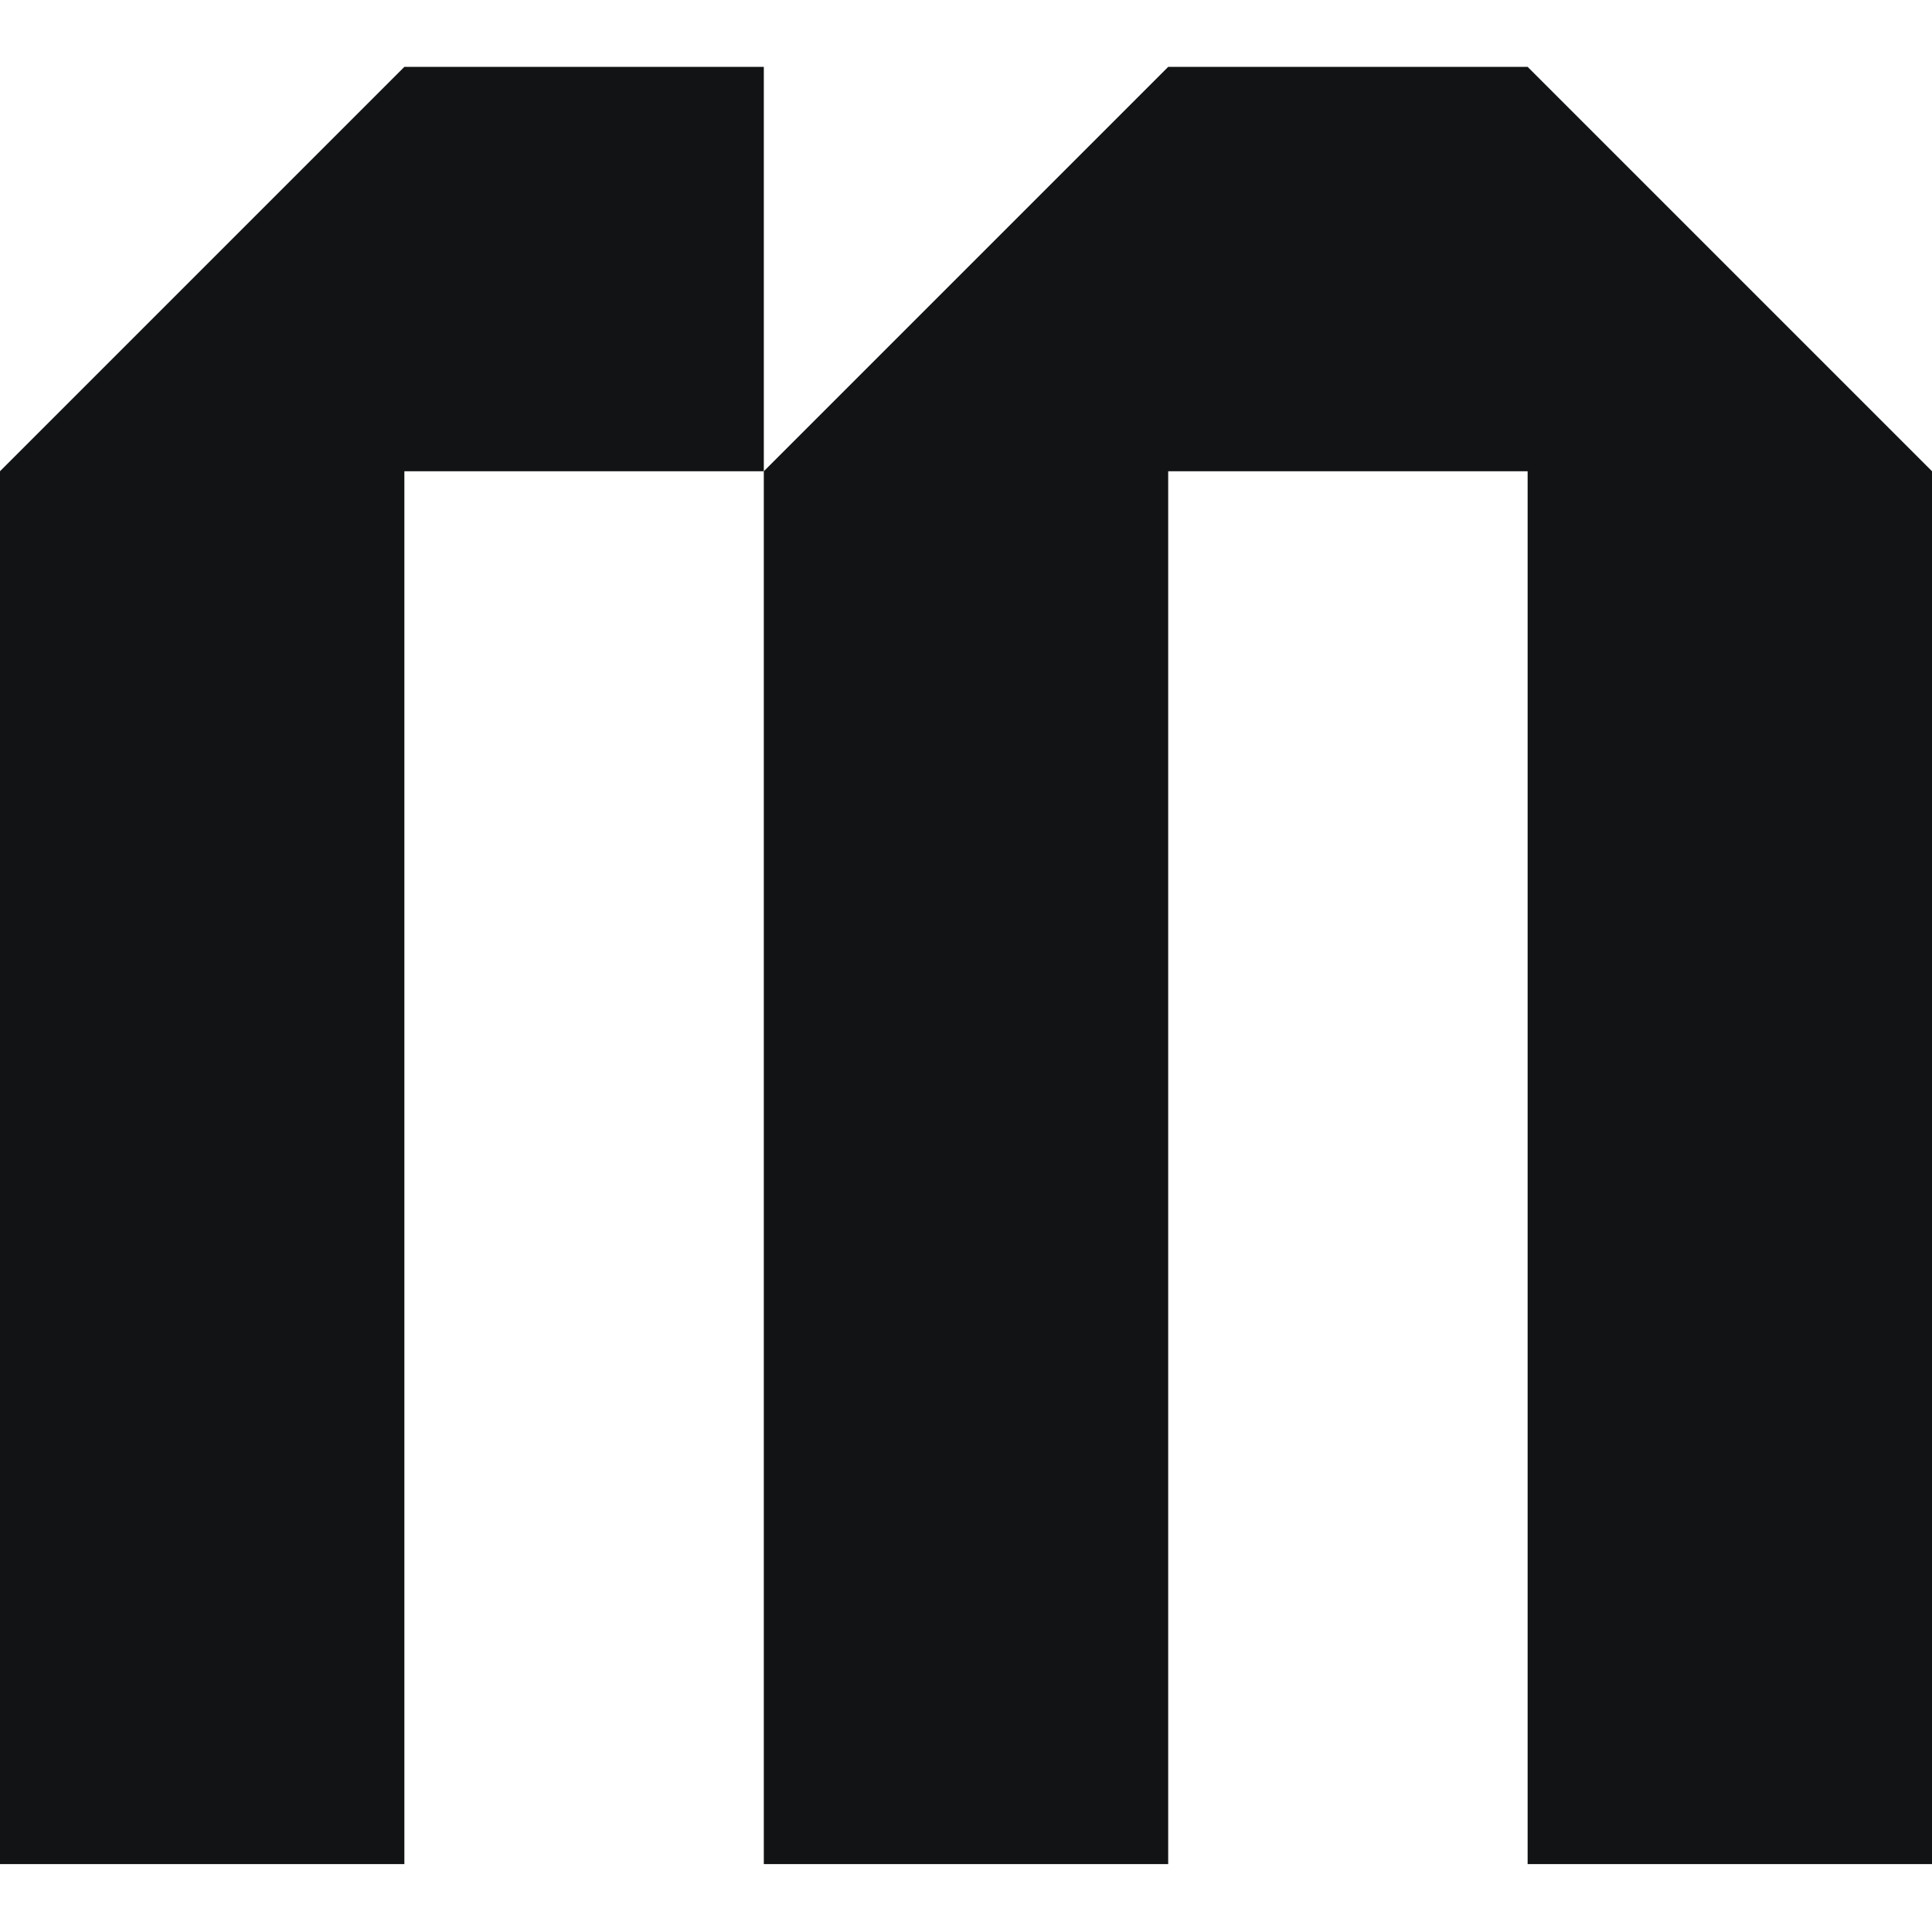 <svg width="520" height="520" fill="none" xmlns="http://www.w3.org/2000/svg"><path d="M205.581 126.837h-96.744v374.884H0V126.837L108.837 18h96.744v108.837Z" fill="#111314"/><path d="M520 126.837 411.163 18h-96.744L205.581 126.837v374.884h108.838V126.837h96.744v374.884H520V126.837Z" fill="#111314"/></svg>